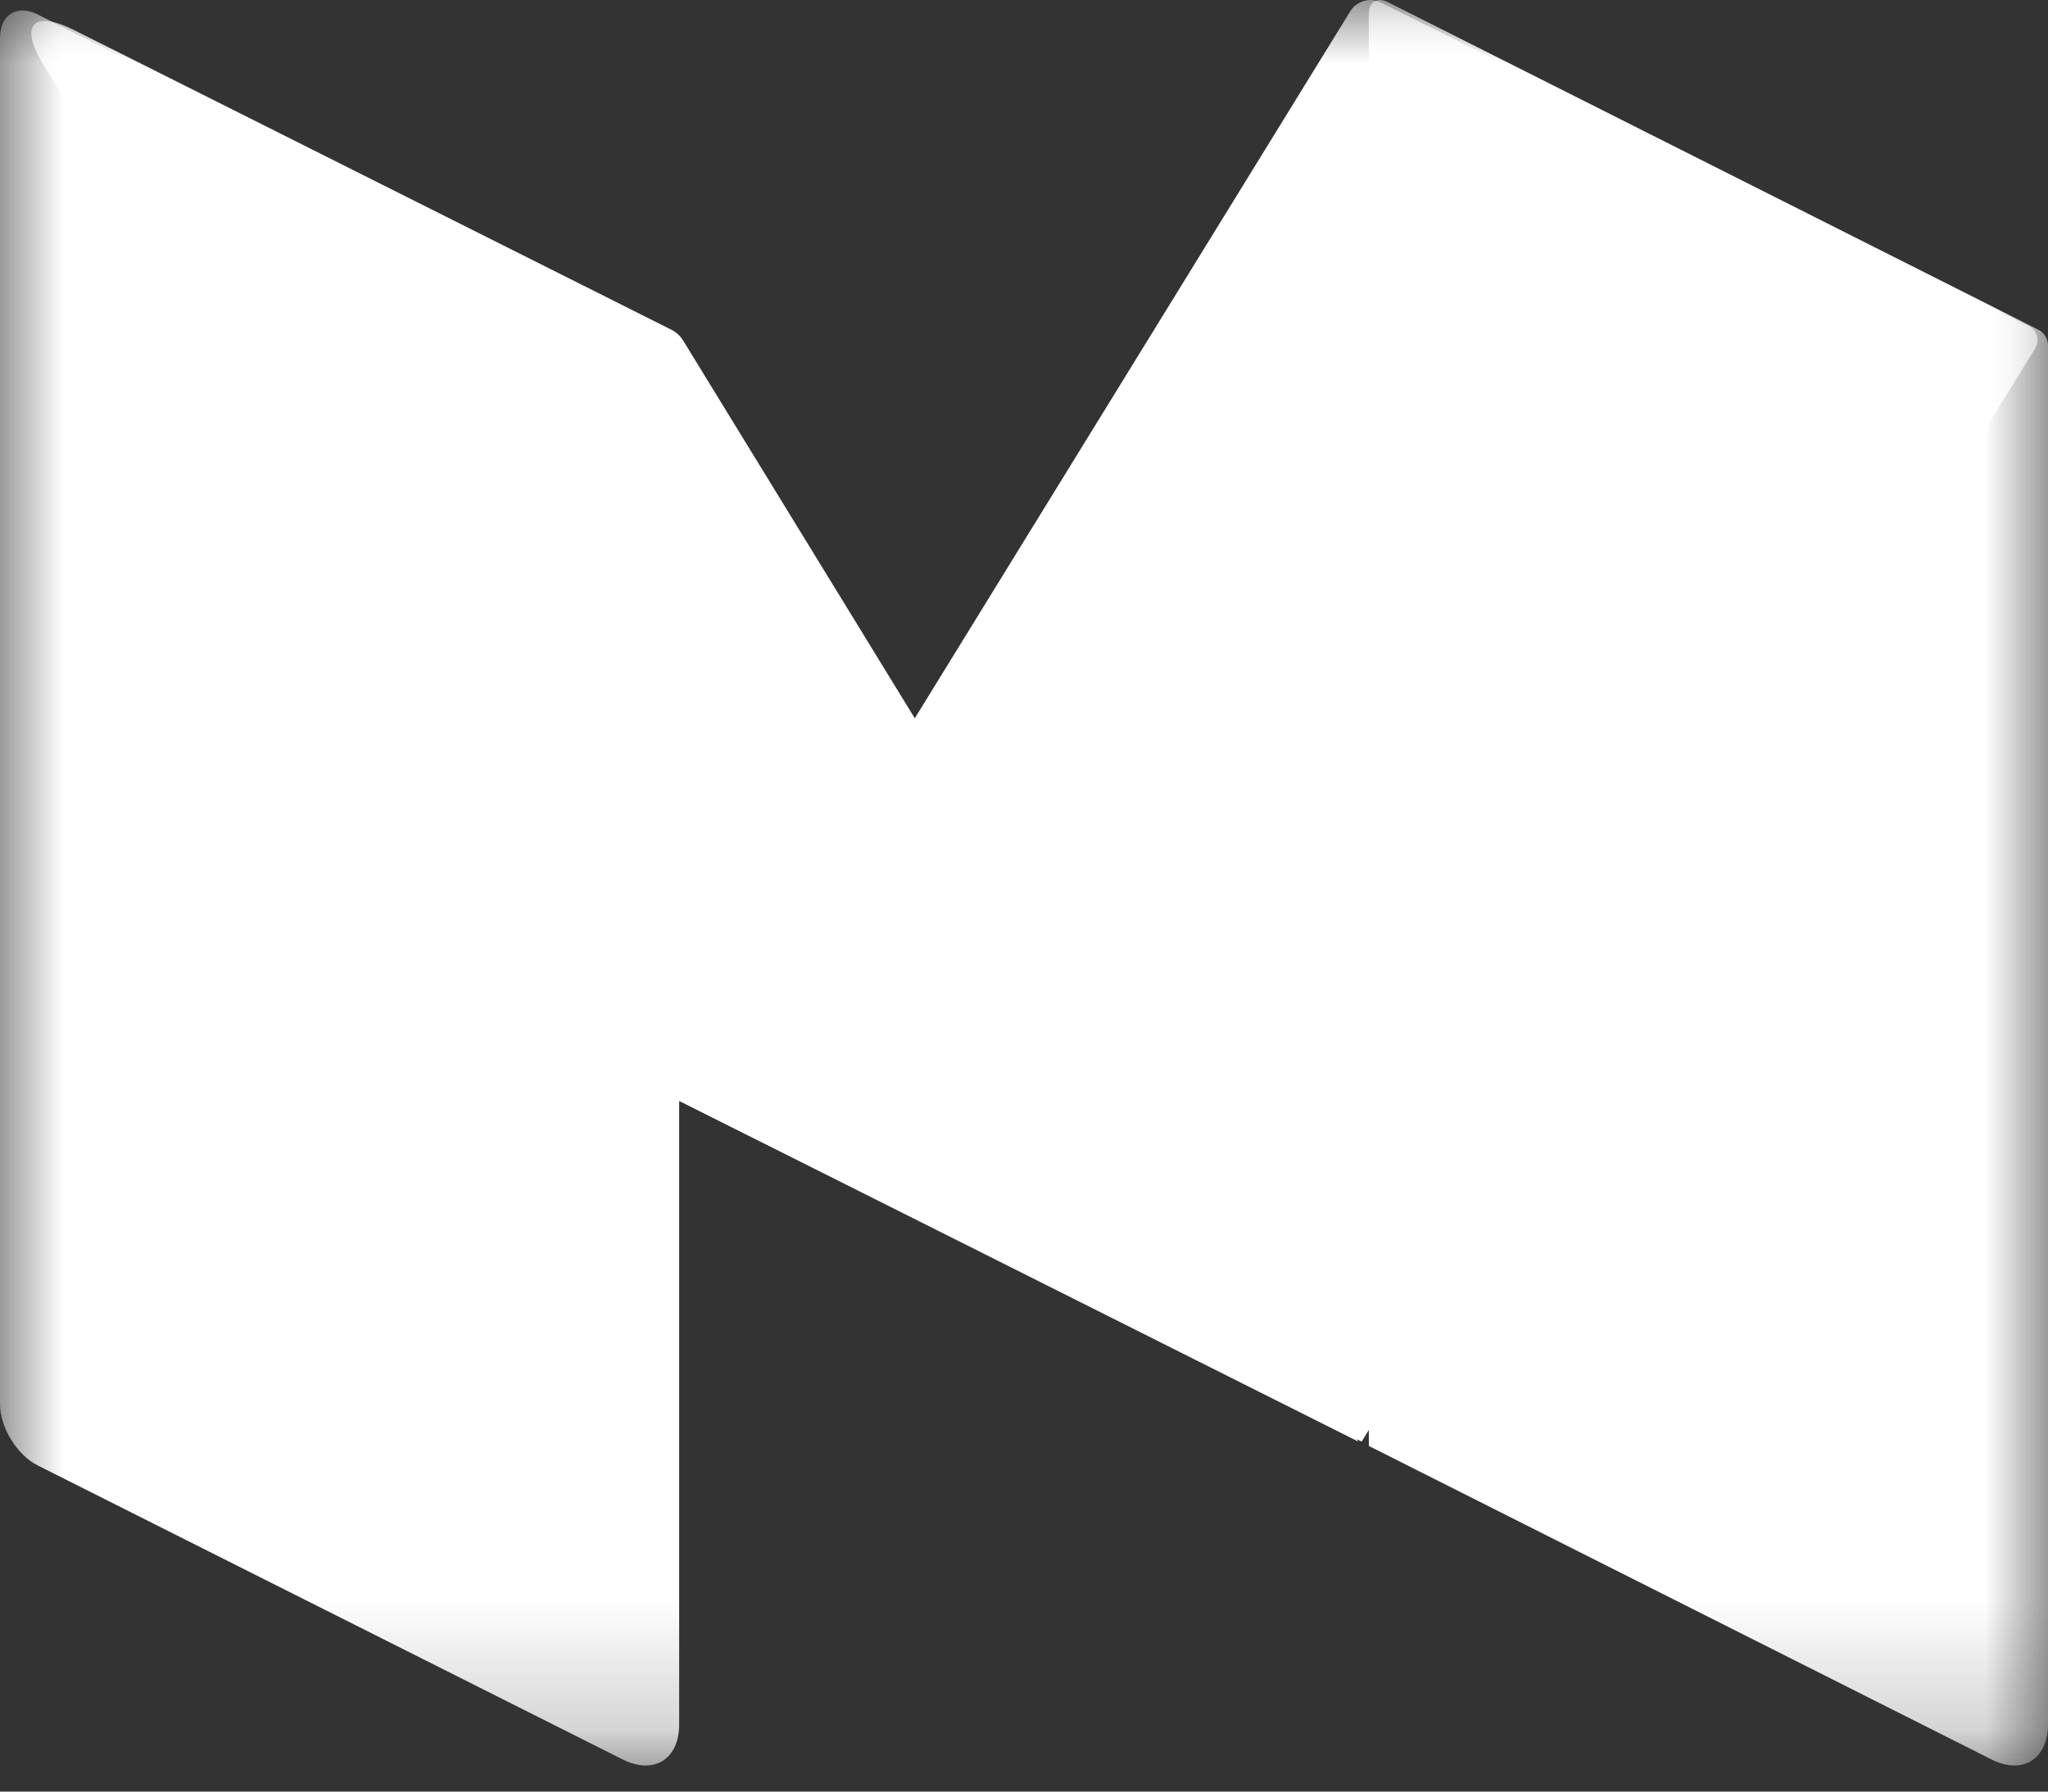 <?xml version="1.0" encoding="UTF-8"?>
<svg width="16px" height="14px" viewBox="0 0 16 14" version="1.1" xmlns="http://www.w3.org/2000/svg" xmlns:xlink="http://www.w3.org/1999/xlink">
    <rect x="0" y="0" width="16" height="14" fill="#333333" stroke="none"/>
    <!-- Generator: Sketch 61 (89581) - https://sketch.com -->
    <title>medium-white</title>
    <desc>Created with Sketch.</desc>
    <defs>
        <polygon id="path-1" points="0 0 16 0 16 13.796 0 13.796"></polygon>
    </defs>
    <g id="Page-1" stroke="none" stroke-width="1" fill="none" fill-rule="evenodd">
        <g id="Group-Copy" transform="translate(-56, -1)">
            <g id="medium-white" transform="translate(56, 1)">
                <mask id="mask-2" fill="white">
                    <use xlink:href="#path-1"></use>
                </mask>
                <g id="Clip-2"></g>
                <path d="M10.841,0.016 C10.76,-0.025 10.694,0.016 10.694,0.107 L10.694,11.299 L15.559,13.749 C15.802,13.871 16,13.747 16,13.474 L16,2.702 C16,2.648 15.97,2.599 15.922,2.575 L10.841,0.016" id="Fill-1" fill="#FFFFFF" mask="url(#mask-2)"></path>
                <path d="M5.306,8.602 L10.551,0.085 C10.599,0.008 10.704,-0.022 10.785,0.018 L15.852,2.549 C15.915,2.581 15.937,2.66 15.901,2.72 L10.638,11.265 L5.306,8.602" id="Fill-3" fill="#FFFFFF" mask="url(#mask-2)"></path>
                <path d="M0.581,0.236 C0.258,0.073 0.148,0.193 0.338,0.503 L5.303,8.601 L10.612,11.265 L5.337,2.661 C5.315,2.625 5.282,2.595 5.244,2.576 L0.581,0.236" id="Fill-4" fill="#FFFFFF" mask="url(#mask-2)"></path>
                <path d="M5.306,13.475 C5.306,13.748 5.108,13.871 4.865,13.749 L0.294,11.451 C0.132,11.369 0,11.154 0,10.972 L0,0.296 C0,0.114 0.132,0.032 0.294,0.113 L5.241,2.6 C5.281,2.62 5.306,2.661 5.306,2.706 L5.306,13.475" id="Fill-5" fill="#FFFFFF" mask="url(#mask-2)"></path>
            </g>
        </g>
    </g>
</svg>